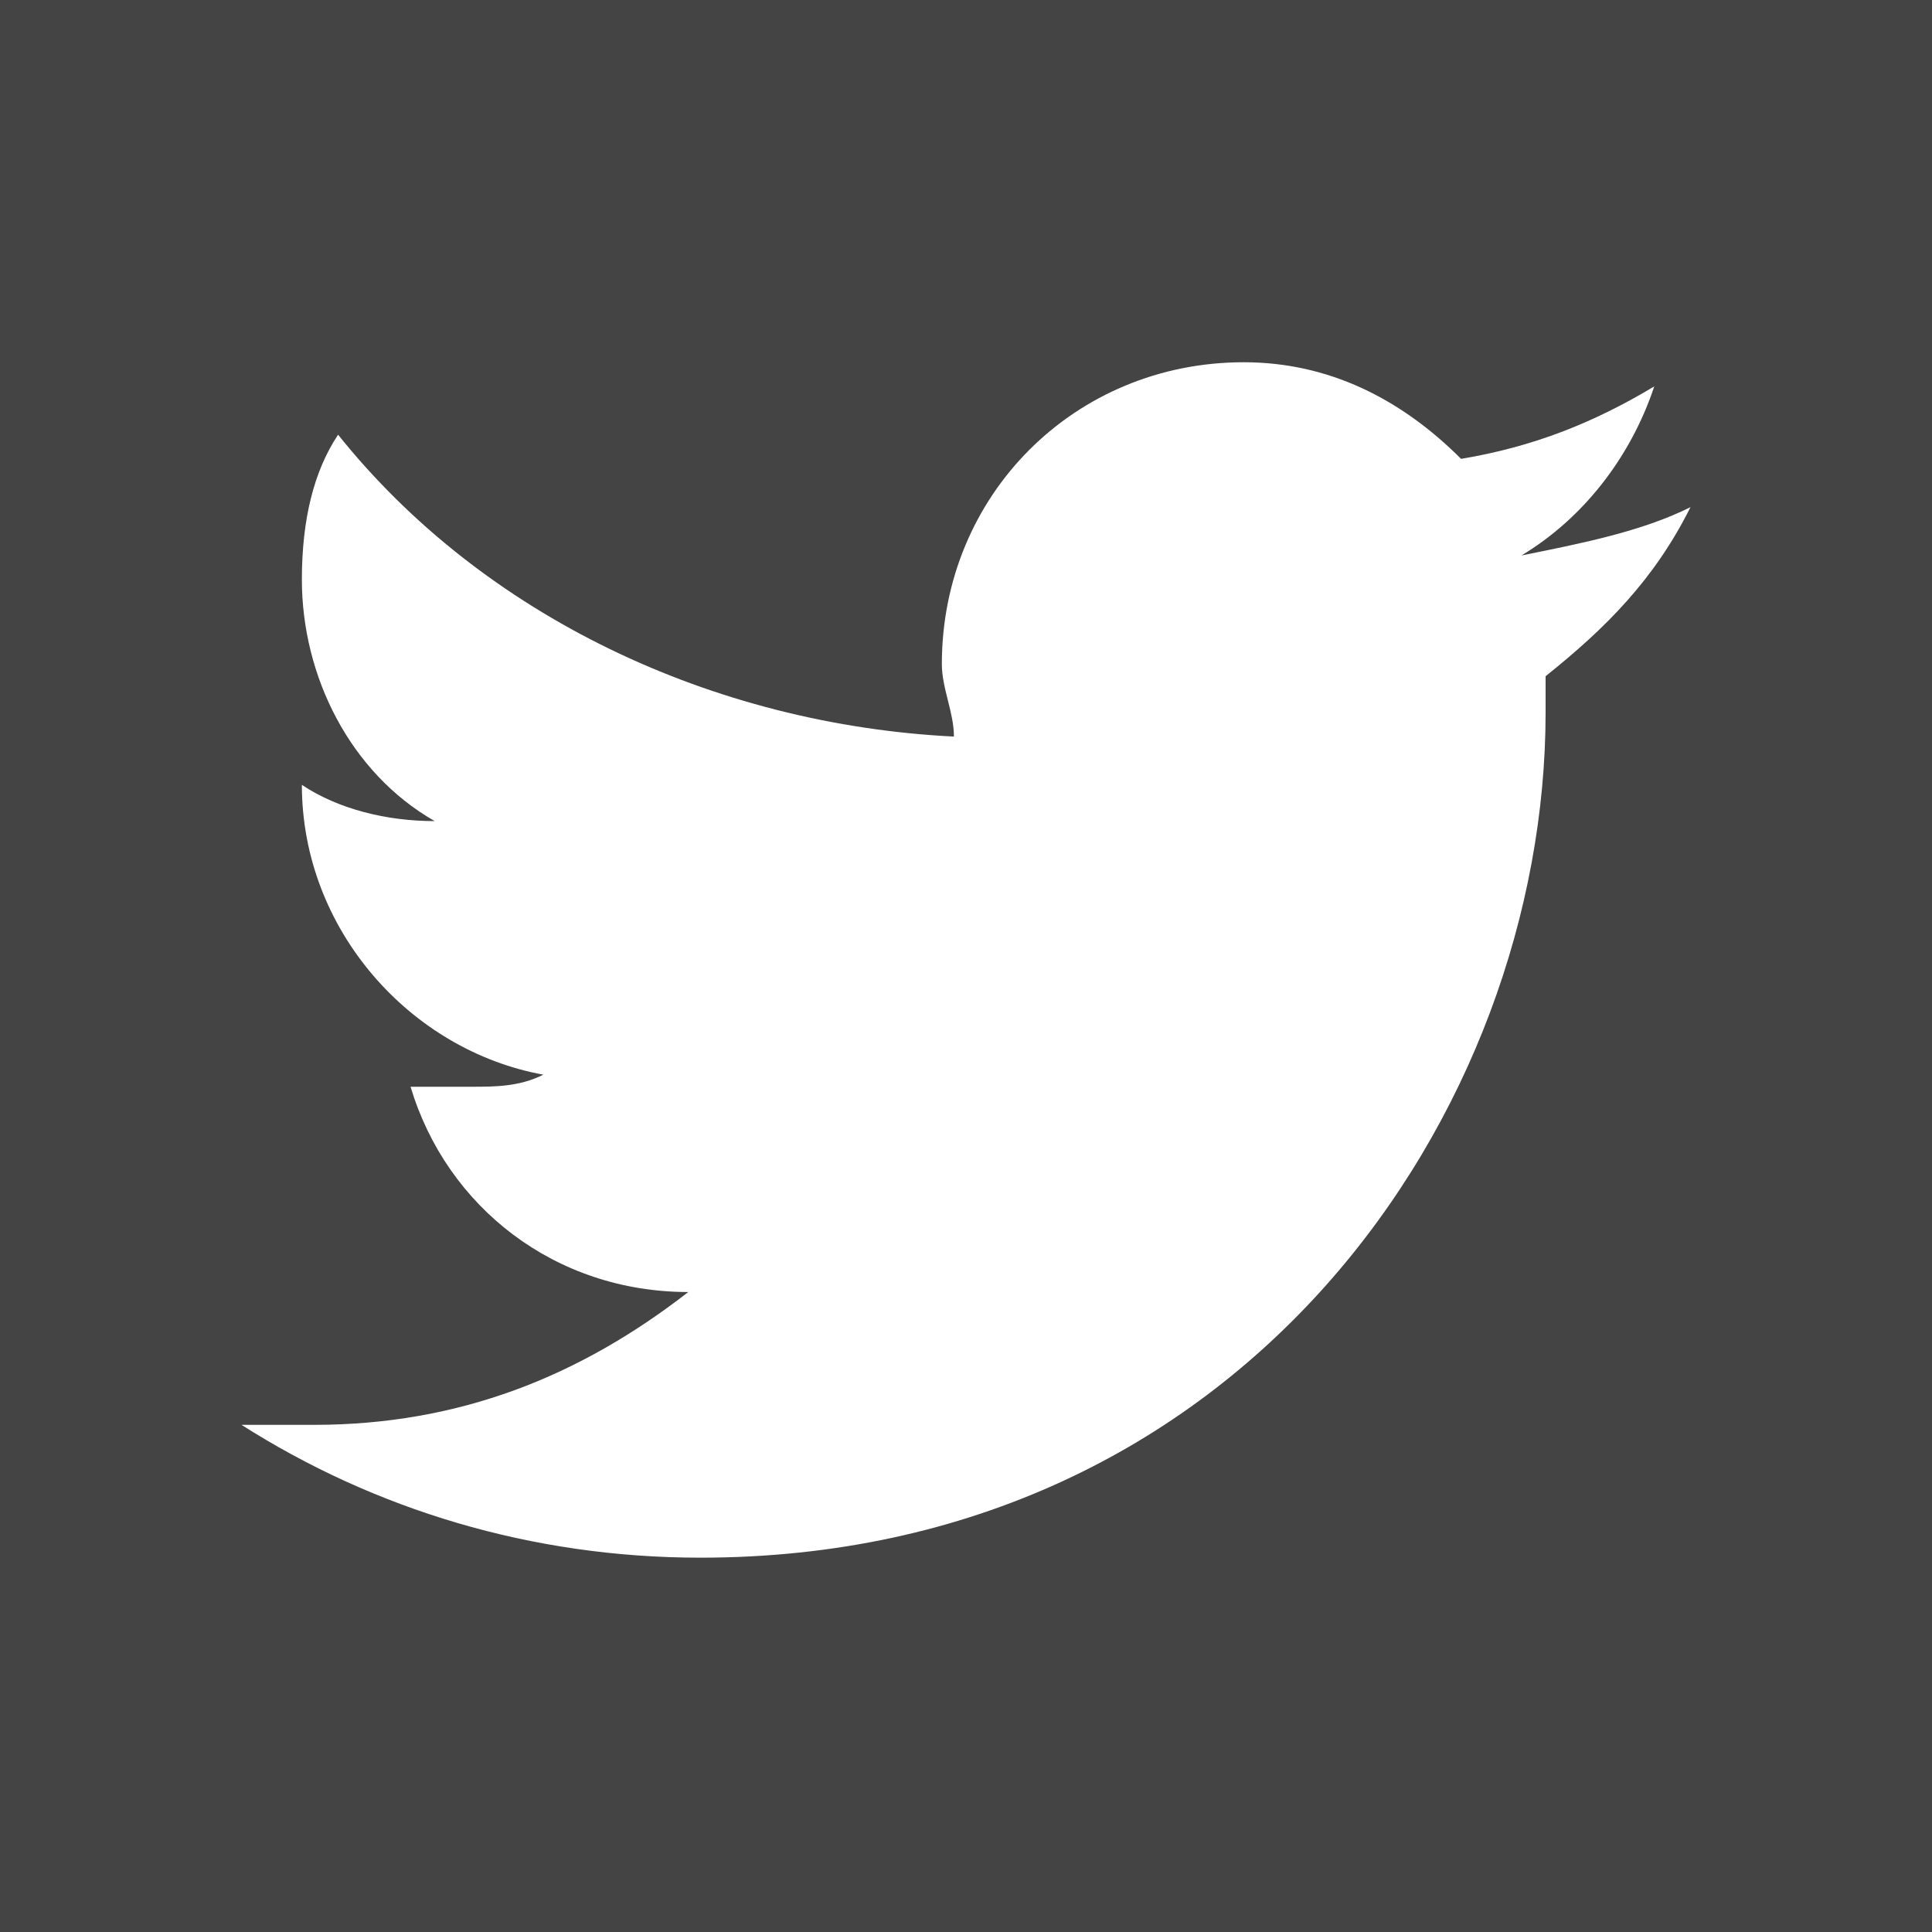 <?xml version="1.0" encoding="utf-8"?>
<!-- Generated by IcoMoon.io -->
<!DOCTYPE svg PUBLIC "-//W3C//DTD SVG 1.1//EN" "http://www.w3.org/Graphics/SVG/1.1/DTD/svg11.dtd">
<svg version="1.1" xmlns="http://www.w3.org/2000/svg" xmlns:xlink="http://www.w3.org/1999/xlink" width="16" height="16" viewBox="0 0 16 16">
<path fill="#444" d="M0 0v16h16v-16h-16zM12.8 5.6c0 0.1 0 0.2 0 0.3 0 3.3-2.5 7-7 7-1.4 0-2.7-0.4-3.8-1.1 0.2 0 0.4 0 0.6 0 1.2 0 2.2-0.4 3.1-1.1-1.1 0-2-0.7-2.3-1.7 0.2 0 0.3 0 0.5 0s0.4 0 0.6-0.1c-1.1-0.2-2-1.2-2-2.4 0 0 0 0 0 0 0.3 0.2 0.7 0.3 1.1 0.3-0.7-0.4-1.1-1.2-1.1-2 0-0.5 0.1-0.9 0.3-1.2 1.2 1.5 3.1 2.4 5.1 2.5 0-0.2-0.1-0.4-0.1-0.6 0-1.4 1.1-2.5 2.5-2.5 0.7 0 1.3 0.3 1.8 0.8 0.6-0.1 1.1-0.3 1.6-0.6-0.2 0.6-0.6 1.1-1.1 1.4 0.5-0.1 1-0.2 1.4-0.4-0.3 0.6-0.7 1-1.2 1.4z"></path>
</svg>
